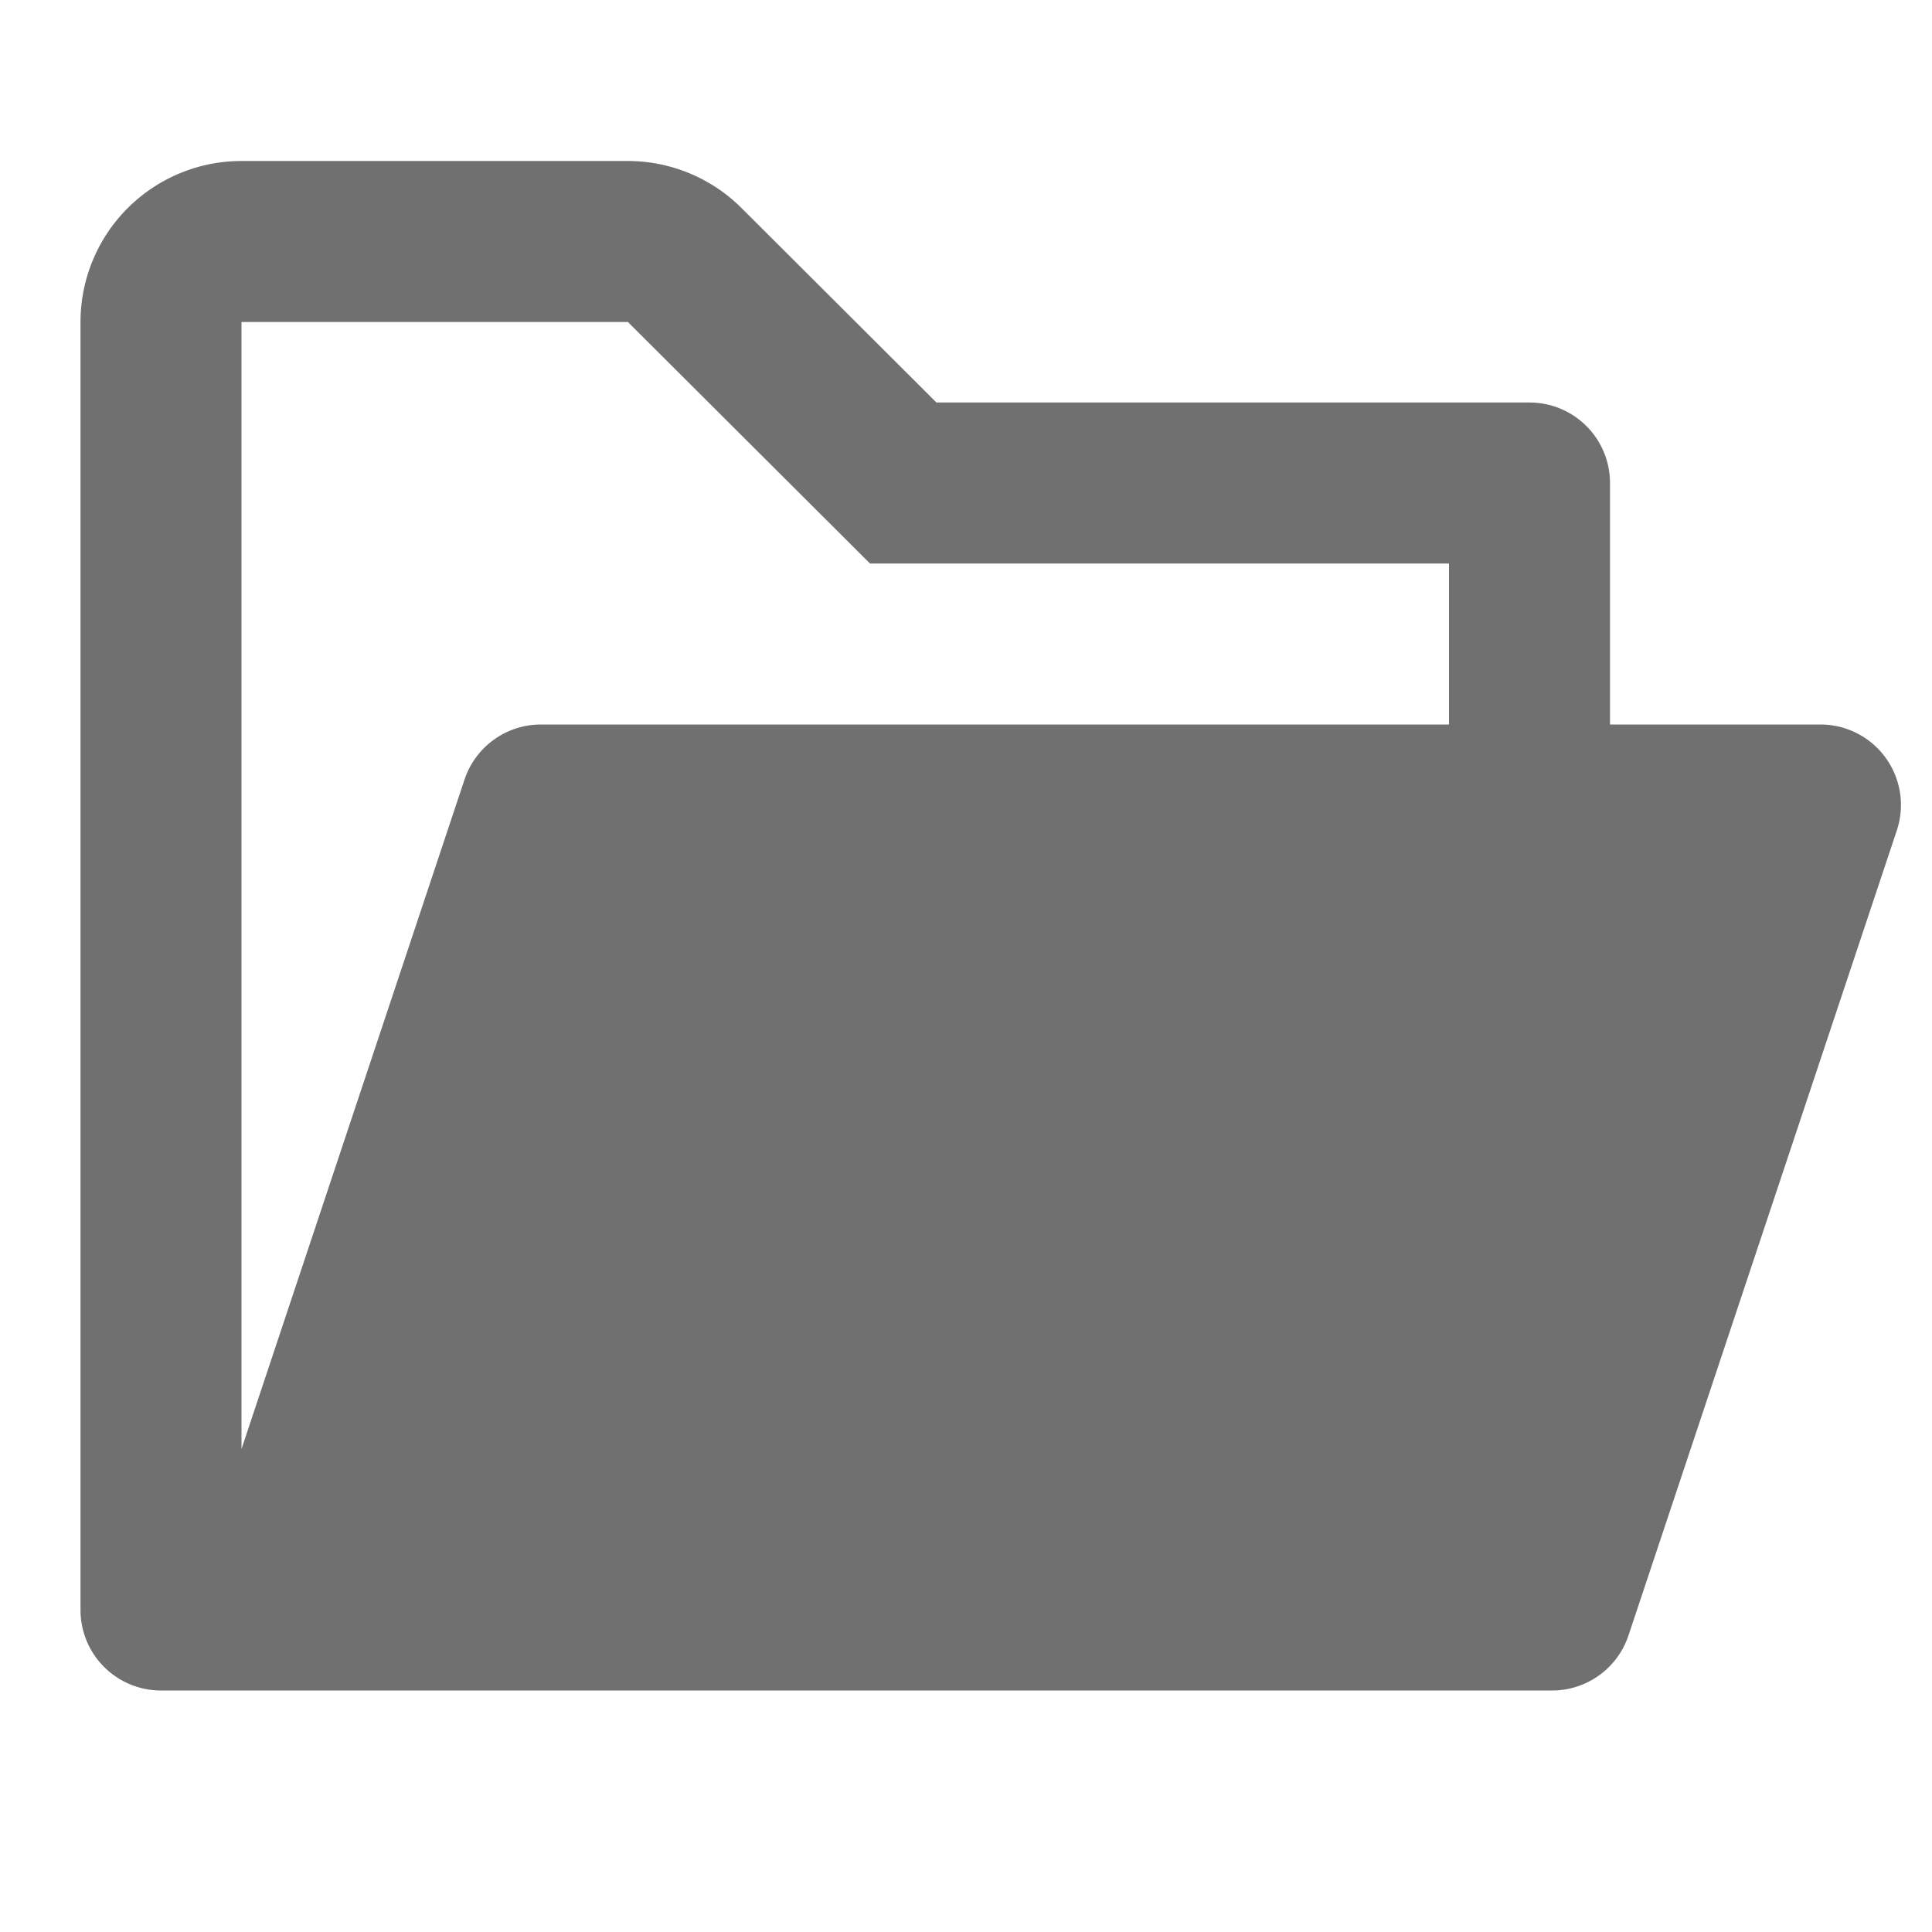<svg xmlns="http://www.w3.org/2000/svg" height="48" viewBox="0 0 48 48" width="48"><path d="M45.225 18H40v-6a2 2 0 00-2-2H23.266l-4.844-4.832A4 4 0 0015.6 4H6a4 4 0 00-4 4v32a2 2 0 002 2h34.559a2 2 0 001.9-1.368l6.667-20A2 2 0 0045.225 18zM6 8h9.6l6.015 6H36v4H13.441a2 2 0 00-1.9 1.368L6 36z" fill="#707070"/></svg>